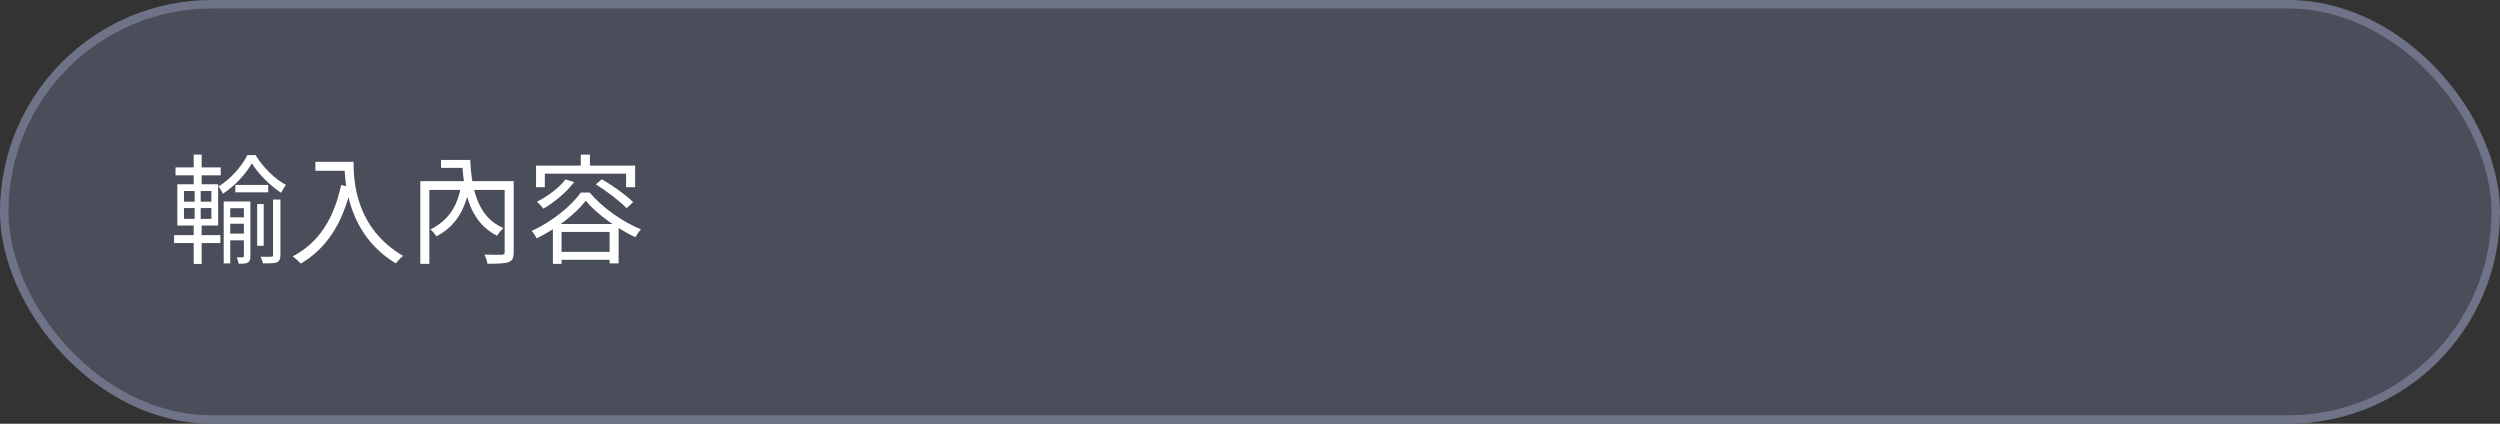 <svg width="295" height="50" viewBox="0 0 295 50" fill="none" xmlns="http://www.w3.org/2000/svg">
<rect x="0" y="0" width="295" height="50" fill="#333333" stroke="none"/>
<rect x="0.5" y="0.5" width="294" height="49" rx="24.5" fill="#4A4D5A" stroke="#6F7387"/>
<path d="M27.77 21.824V22.692H31.648V21.824H27.77ZM26.874 25.646V26.402H29.17V25.646H26.874ZM26.874 27.564V28.362H29.17V27.564H26.874ZM30.346 24.078V29.006H31.116V24.078H30.346ZM29.716 19.276C30.5 20.536 31.886 21.922 33.174 22.748C33.328 22.454 33.538 22.076 33.748 21.824C32.432 21.124 31.018 19.724 30.15 18.296H29.198C28.54 19.626 27.182 21.152 25.782 22.006C25.95 22.23 26.188 22.594 26.3 22.86C27.714 21.95 29.016 20.508 29.716 19.276ZM26.398 23.77V31.078H27.168V24.568H29.016V23.77H26.398ZM28.778 23.77V30.21C28.778 30.322 28.736 30.364 28.638 30.364C28.54 30.364 28.26 30.364 27.938 30.364C28.022 30.574 28.134 30.91 28.162 31.12C28.666 31.12 29.002 31.106 29.254 30.98C29.478 30.826 29.548 30.602 29.548 30.224V23.77H28.778ZM32.222 23.546V30.084C32.222 30.238 32.166 30.28 32.012 30.294C31.858 30.308 31.34 30.308 30.752 30.294C30.864 30.518 30.99 30.868 31.018 31.078C31.844 31.078 32.348 31.078 32.684 30.952C32.992 30.798 33.09 30.56 33.09 30.098V23.546H32.222ZM20.714 19.752V20.69H26.048V19.752H20.714ZM20.546 27.746V28.684H26.006V27.746H20.546ZM22.856 18.24V22.09H23.794V18.24H22.856ZM22.968 22.146V26.22H22.856V31.148H23.794V26.22H23.682V22.146H22.968ZM21.708 24.554H24.942V25.828H21.708V24.554ZM21.708 22.538H24.942V23.798H21.708V22.538ZM20.924 21.74V26.612H25.74V21.74H20.924ZM37.213 19.094V20.158H41.175V19.094H37.213ZM40.643 19.094C40.643 21.726 41.105 27.69 46.705 31.078C46.901 30.826 47.321 30.378 47.559 30.196C42.029 26.92 41.721 21.6 41.721 19.094H40.643ZM40.251 21.838C39.397 25.8 37.647 28.628 34.539 30.252C34.819 30.448 35.295 30.882 35.491 31.106C38.585 29.286 40.433 26.332 41.441 22.062L40.251 21.838ZM49.596 21.376V31.134H50.66V22.412H60.068V21.376H49.596ZM59.55 21.376V29.748C59.55 29.972 59.48 30.042 59.228 30.056C58.962 30.07 58.066 30.07 57.156 30.042C57.31 30.336 57.478 30.812 57.52 31.12C58.696 31.12 59.522 31.106 59.998 30.938C60.474 30.756 60.614 30.42 60.614 29.762V21.376H59.55ZM52.046 18.87V19.808H55.042V18.87H52.046ZM54.328 18.87V19.388H54.552C54.762 23.462 55.84 26.416 58.654 27.816C58.822 27.536 59.172 27.13 59.396 26.906C56.652 25.73 55.658 22.902 55.49 18.87H54.328ZM54.44 21.656C54.076 24.288 52.9 26.038 50.786 27.074C51.01 27.242 51.346 27.648 51.5 27.886C53.754 26.724 54.958 24.708 55.434 21.824L54.44 21.656ZM66.739 21.166C65.941 22.188 64.625 23.168 63.365 23.798C63.589 23.994 63.967 24.414 64.121 24.624C65.395 23.882 66.823 22.72 67.747 21.488L66.739 21.166ZM70.309 21.754C71.611 22.566 73.179 23.756 73.935 24.568L74.719 23.854C73.921 23.056 72.311 21.894 71.023 21.152L70.309 21.754ZM69.119 23.686C70.421 25.268 72.885 27.018 74.971 27.998C75.139 27.704 75.391 27.312 75.629 27.06C73.473 26.178 71.079 24.512 69.581 22.72H68.531C67.425 24.316 65.101 26.178 62.735 27.256C62.945 27.48 63.211 27.872 63.337 28.124C65.675 26.99 67.971 25.198 69.119 23.686ZM65.241 26.43V31.134H66.263V27.368H71.933V31.078H72.997V26.43H65.241ZM65.731 29.72V30.658H72.493V29.72H65.731ZM68.531 18.24V20.074H69.609V18.24H68.531ZM63.253 19.542V22.09H64.289V20.494H73.879V22.09H74.943V19.542H63.253Z" fill="white"/>
</svg>
